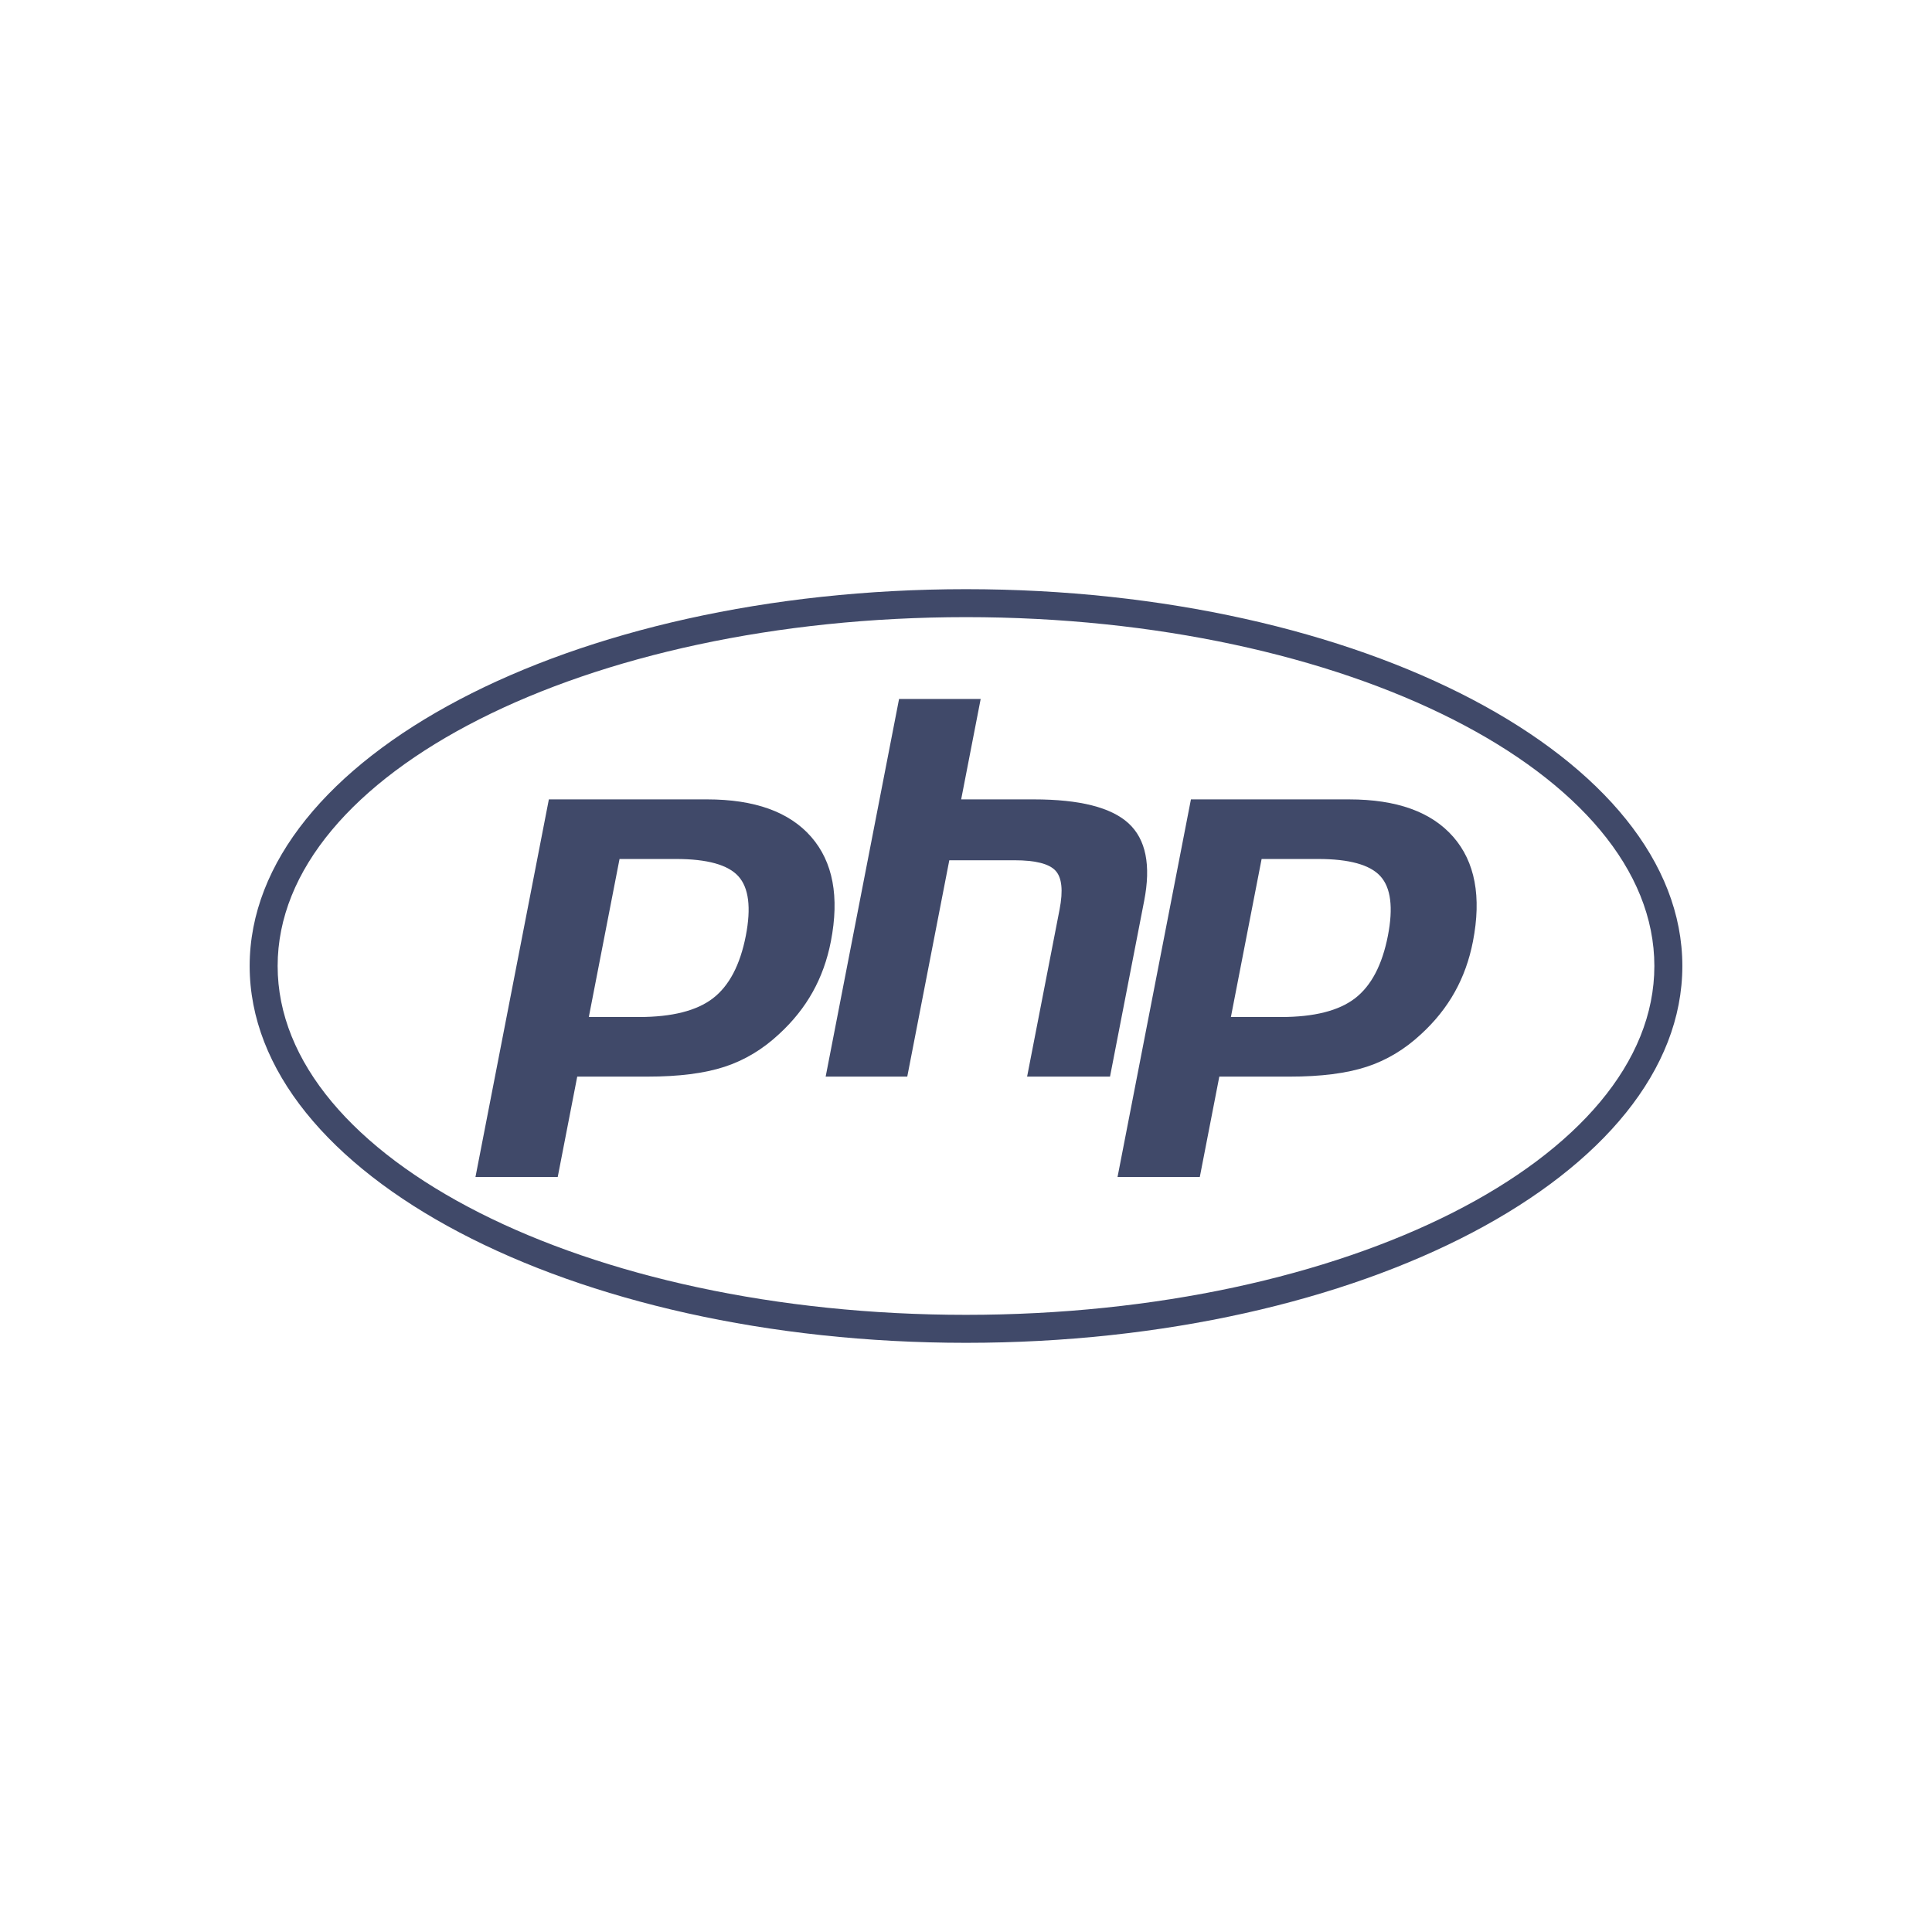 <?xml version="1.0" encoding="utf-8"?>
<!-- Generator: Adobe Illustrator 17.0.0, SVG Export Plug-In . SVG Version: 6.00 Build 0)  -->
<!DOCTYPE svg PUBLIC "-//W3C//DTD SVG 1.1//EN" "http://www.w3.org/Graphics/SVG/1.1/DTD/svg11.dtd">
<svg version="1.1" id="Layer_1" xmlns="http://www.w3.org/2000/svg" xmlns:xlink="http://www.w3.org/1999/xlink" x="0px" y="0px"
	 width="300px" height="300px" viewBox="0 0 300 300" enable-background="new 0 0 300 300" xml:space="preserve">
<g>
	<path fill="#404969" d="M150,91.487c-61.431,0-111.232,26.198-111.232,58.513S88.569,208.513,150,208.513
		S261.234,182.315,261.234,150S211.431,91.487,150,91.487z M150,204.168c-59.031,0-106.888-24.253-106.888-54.169
		c0-29.916,47.856-54.169,106.888-54.169S256.888,120.083,256.888,150C256.888,179.916,209.031,204.168,150,204.168z"/>
	<path fill="#404969" d="M125.958,129.946c-3.389-3.879-8.779-5.818-16.169-5.818H85.227L73.83,182.766h12.772l3.03-15.59h10.941
		c4.829,0,8.8-0.505,11.918-1.521c3.119-1.014,5.951-2.714,8.502-5.101c2.14-1.967,3.872-4.137,5.199-6.511
		c1.325-2.371,2.266-4.989,2.823-7.852C130.367,139.239,129.346,133.825,125.958,129.946z M115.812,145.294
		c-0.884,4.539-2.584,7.777-5.105,9.719c-2.52,1.94-6.356,2.91-11.506,2.91h-7.77l4.77-24.541h8.753
		c4.853,0,8.086,0.896,9.704,2.688C116.272,137.86,116.657,140.936,115.812,145.294z"/>
	<path fill="#404969" d="M140.88,167.176l6.527-33.594h10.129c3.242,0,5.362,0.538,6.359,1.611c0.996,1.073,1.207,3.086,0.634,6.037
		l-5.041,25.945h12.874l5.302-27.286c1.079-5.551,0.27-9.566-2.426-12.045c-2.696-2.476-7.596-3.716-14.7-3.716h-11.29l3.03-15.59
		h-12.673l-11.397,58.637H140.88z"/>
	<path fill="#404969" d="M209.491,124.129h-24.564l-11.397,58.638h12.774l3.03-15.59h10.941c4.829,0,8.8-0.505,11.917-1.521
		c3.119-1.014,5.951-2.714,8.503-5.101c2.14-1.967,3.872-4.137,5.199-6.511c1.325-2.371,2.266-4.989,2.823-7.852
		c1.352-6.951,0.333-12.365-3.056-16.244C222.271,126.067,216.881,124.129,209.491,124.129z M215.514,145.294
		c-0.884,4.539-2.584,7.777-5.105,9.719c-2.52,1.94-6.356,2.91-11.506,2.91h-7.77l4.77-24.541h8.752
		c4.853,0,8.086,0.896,9.704,2.688C215.975,137.86,216.36,140.936,215.514,145.294z"/>
</g>
</svg>
